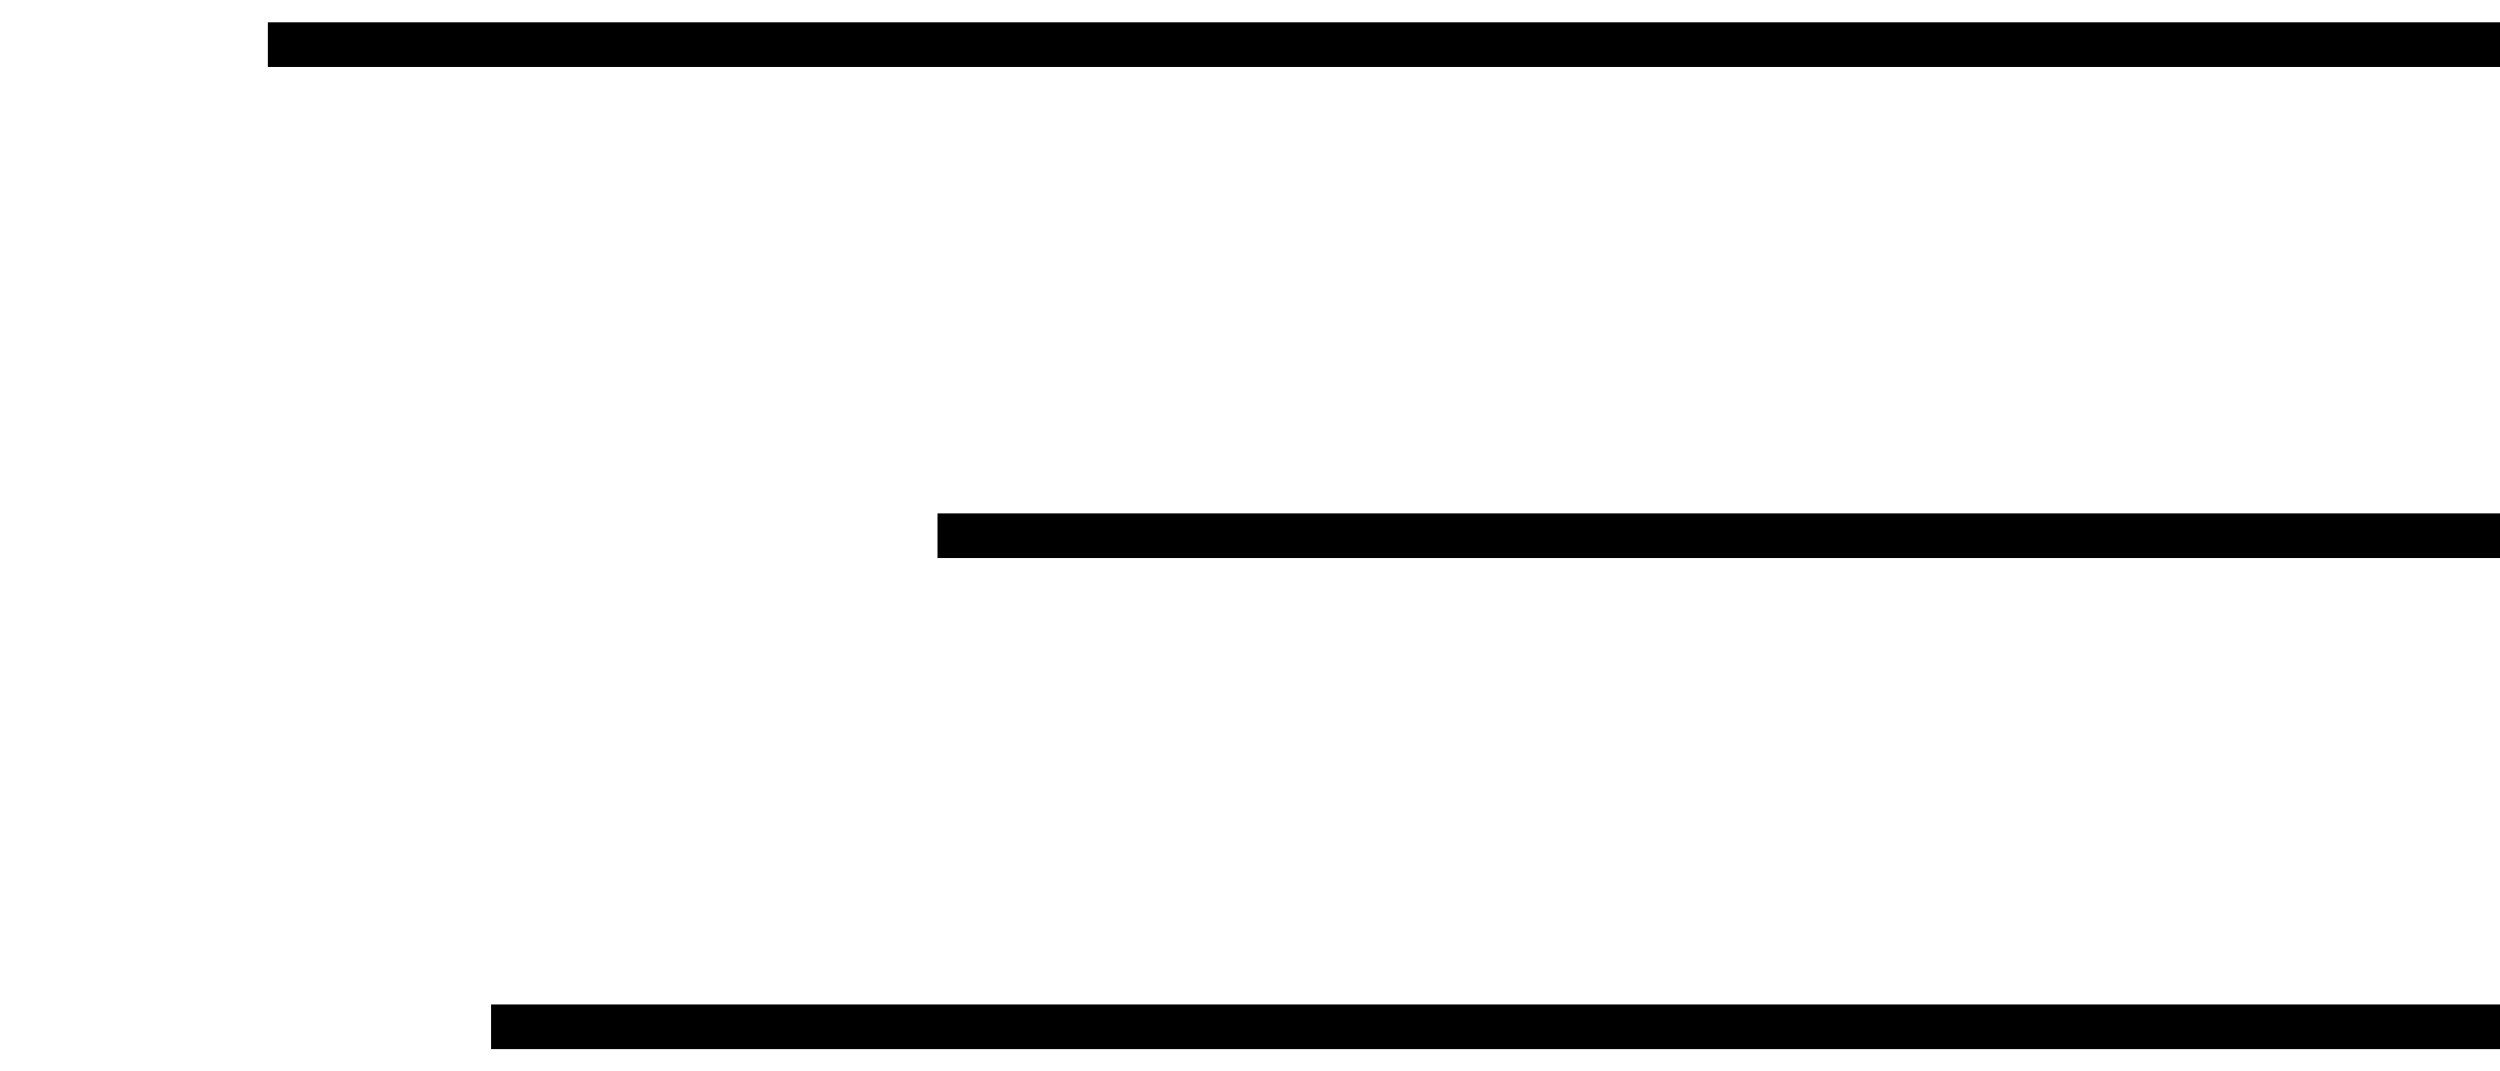 <svg width="56" height="24" viewBox="0 0 56 24" fill="none" xmlns="http://www.w3.org/2000/svg">
<rect x="6" y="0.5" width="50" height="1" fill="black"/>
<rect x="21" y="11.5" width="35" height="1" fill="black"/>
<rect x="11" y="22.5" width="45" height="1" fill="black"/>
</svg>
